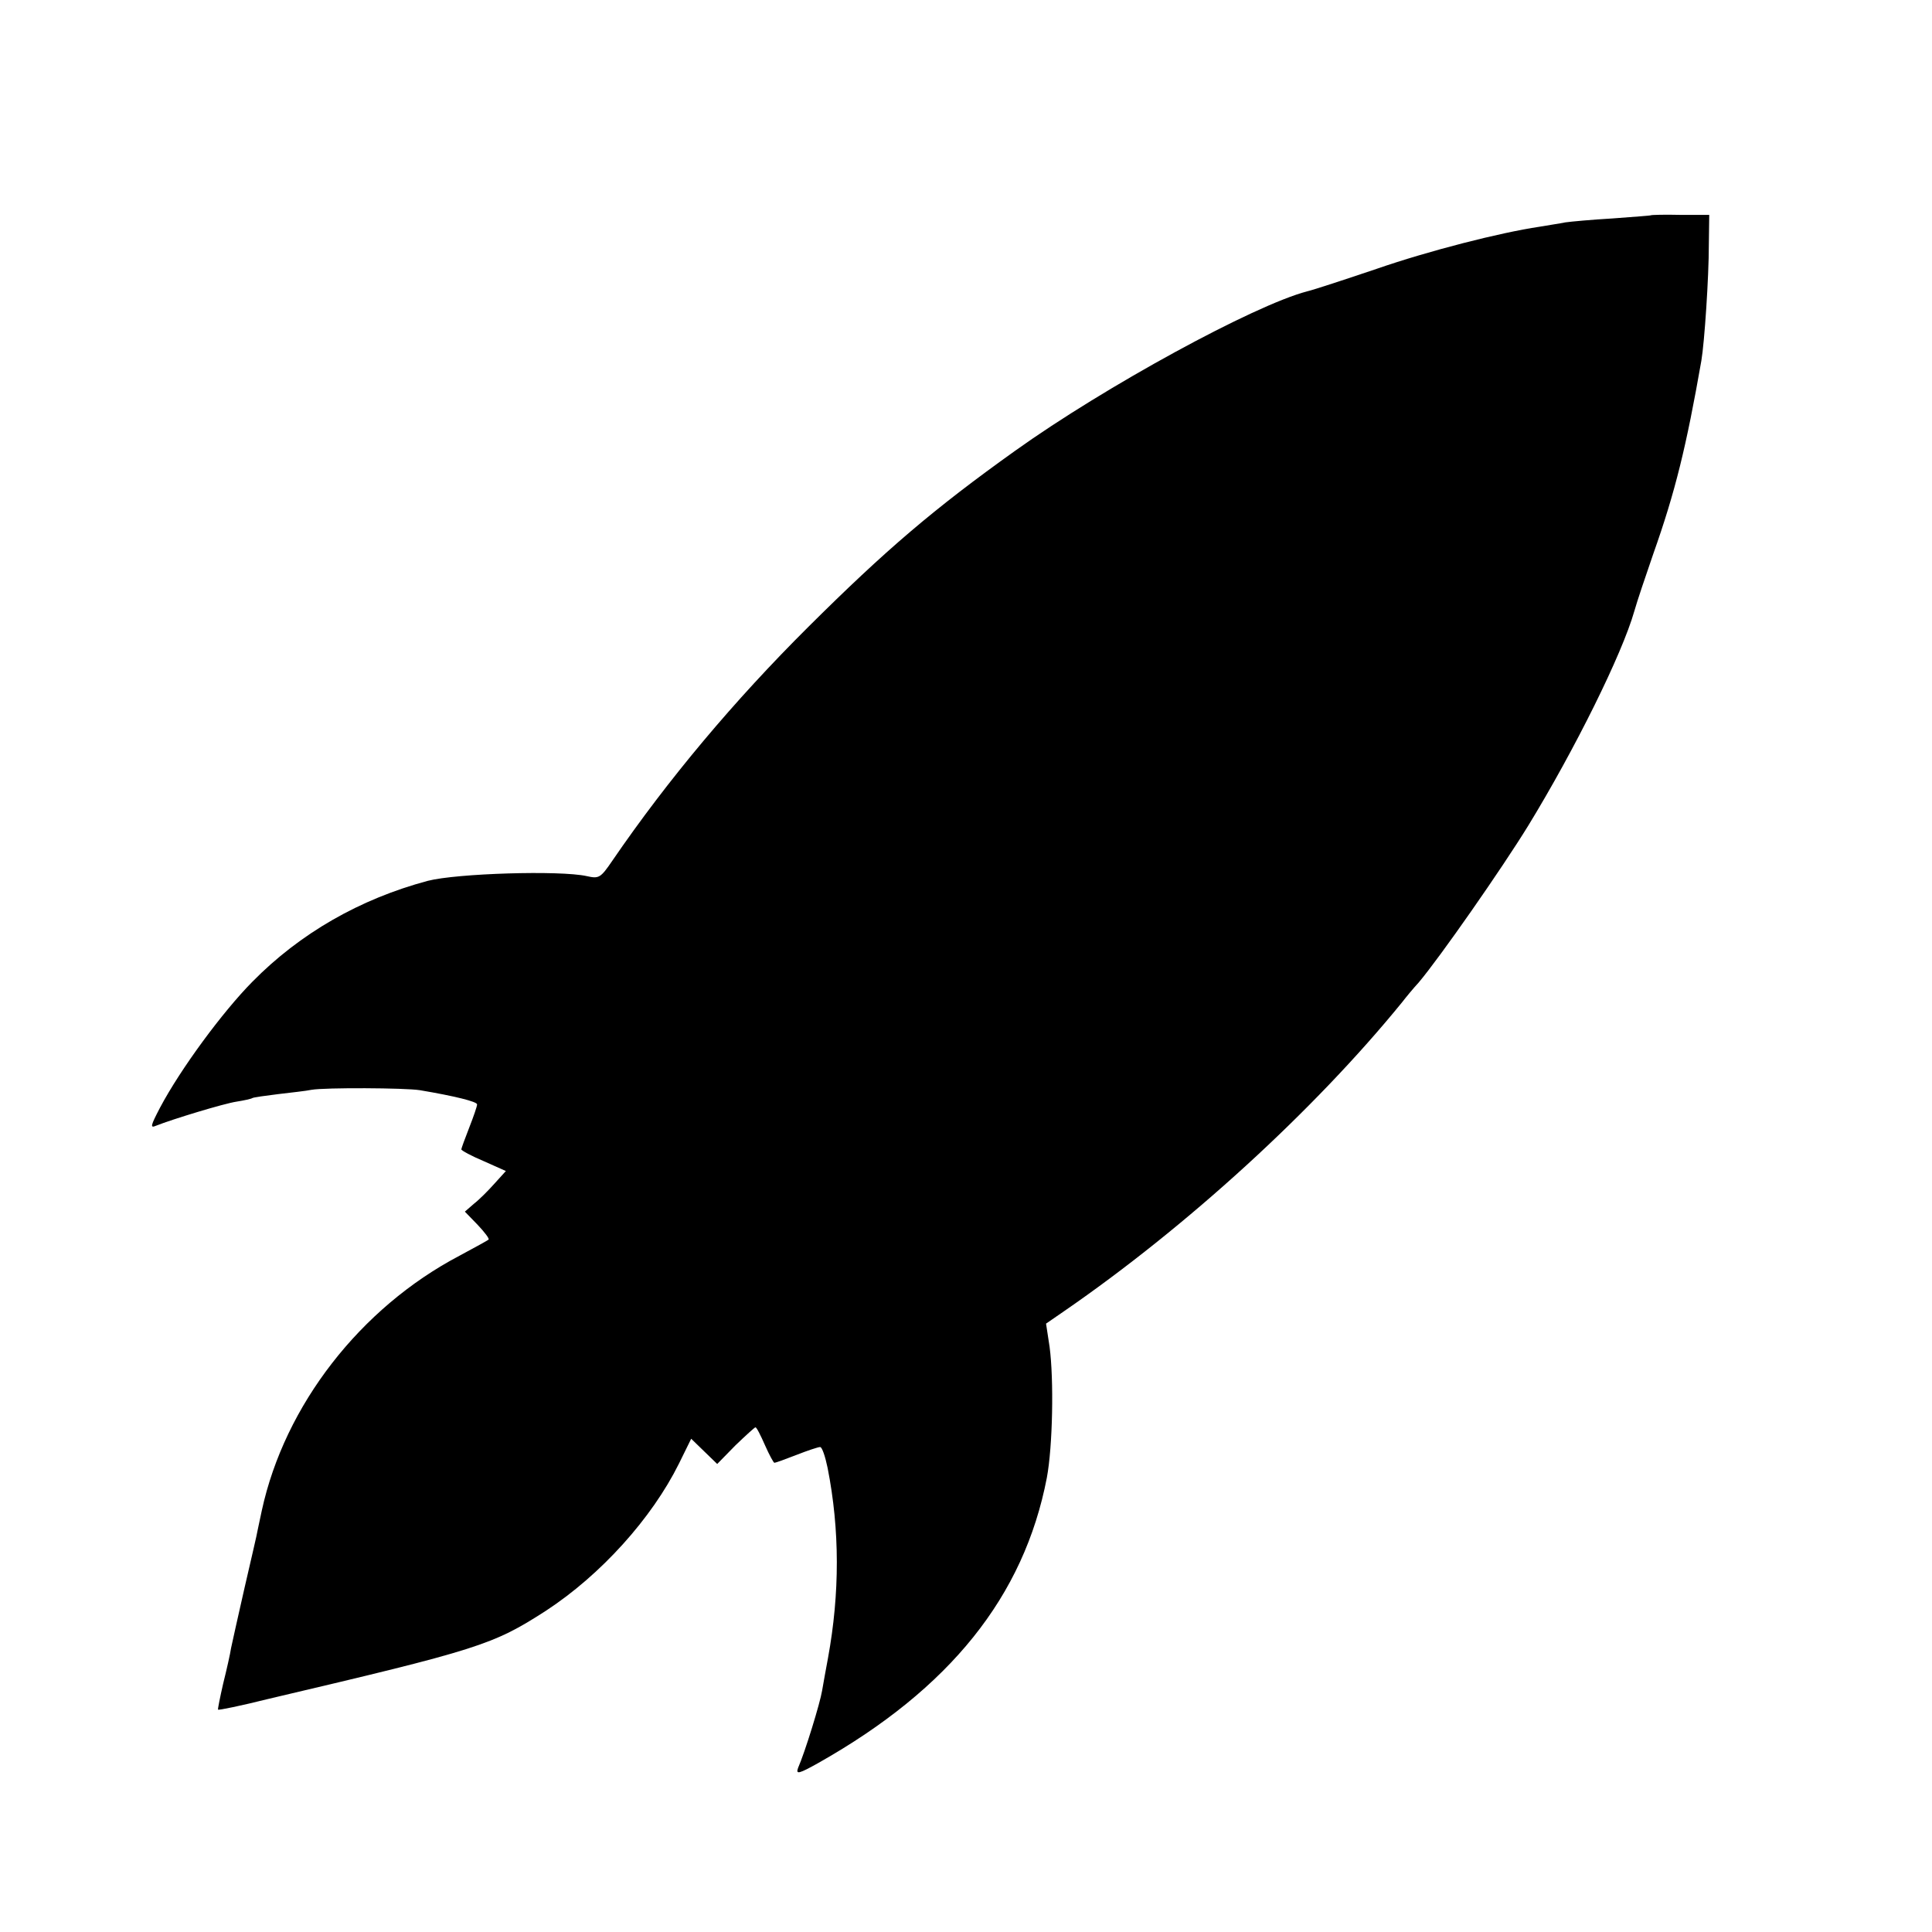 <?xml version="1.0" standalone="no"?>
<!DOCTYPE svg PUBLIC "-//W3C//DTD SVG 20010904//EN"
 "http://www.w3.org/TR/2001/REC-SVG-20010904/DTD/svg10.dtd">
<svg version="1.0" xmlns="http://www.w3.org/2000/svg"
 width="490pt" height="490pt" viewBox="0 0 490 490"
 preserveAspectRatio="xMidYMid meet">
<g transform="translate(0,490) scale(0.1,-0.1)"
fill="#000000" stroke="none">
<path d="M4187 4354 c-1 -1 -45 -4 -97 -8 -52 -3 -106 -8 -120 -10 -14 -3 -43
-7 -65 -11 -101 -15 -281 -61 -414 -107 -80 -27 -159 -53 -176 -57 -134 -35
-512 -241 -740 -404 -206 -147 -329 -252 -525 -447 -188 -187 -356 -387 -497
-593 -30 -44 -34 -46 -65 -39 -68 15 -329 7 -403 -12 -172 -46 -324 -133 -445
-256 -76 -77 -182 -221 -234 -319 -24 -46 -26 -53 -10 -46 40 16 171 56 204
61 19 3 37 7 40 9 3 2 33 6 65 10 33 4 71 8 85 11 34 6 238 5 275 -1 89 -15
145 -29 145 -36 0 -5 -9 -31 -20 -59 -11 -28 -20 -53 -20 -55 0 -3 26 -17 57
-30 l56 -25 -29 -32 c-16 -18 -39 -41 -52 -51 l-23 -20 32 -33 c18 -19 31 -36
28 -38 -2 -2 -35 -20 -74 -41 -251 -132 -443 -379 -501 -646 -3 -13 -7 -34
-10 -47 -2 -13 -18 -80 -34 -150 -16 -70 -31 -138 -34 -152 -2 -14 -11 -54
-20 -90 -8 -35 -14 -65 -13 -66 1 -2 59 10 127 27 536 126 570 137 705 224
139 91 268 234 337 373 l31 63 33 -32 33 -32 46 47 c26 25 49 46 51 46 3 0 13
-20 24 -45 11 -25 22 -45 24 -45 3 0 28 9 56 20 28 11 55 20 60 20 5 0 13 -24
19 -53 31 -157 31 -318 1 -482 -5 -27 -12 -65 -15 -83 -5 -31 -43 -155 -61
-196 -6 -17 2 -15 52 13 333 188 521 422 579 723 15 80 18 249 7 332 l-9 59
45 31 c311 214 635 510 858 784 10 13 29 36 42 50 54 64 211 289 278 398 118
193 238 435 269 544 7 25 29 90 48 145 56 158 84 273 122 490 8 47 19 212 19
295 l1 75 -73 0 c-40 1 -74 0 -75 -1z"/>
</g>
</svg>
